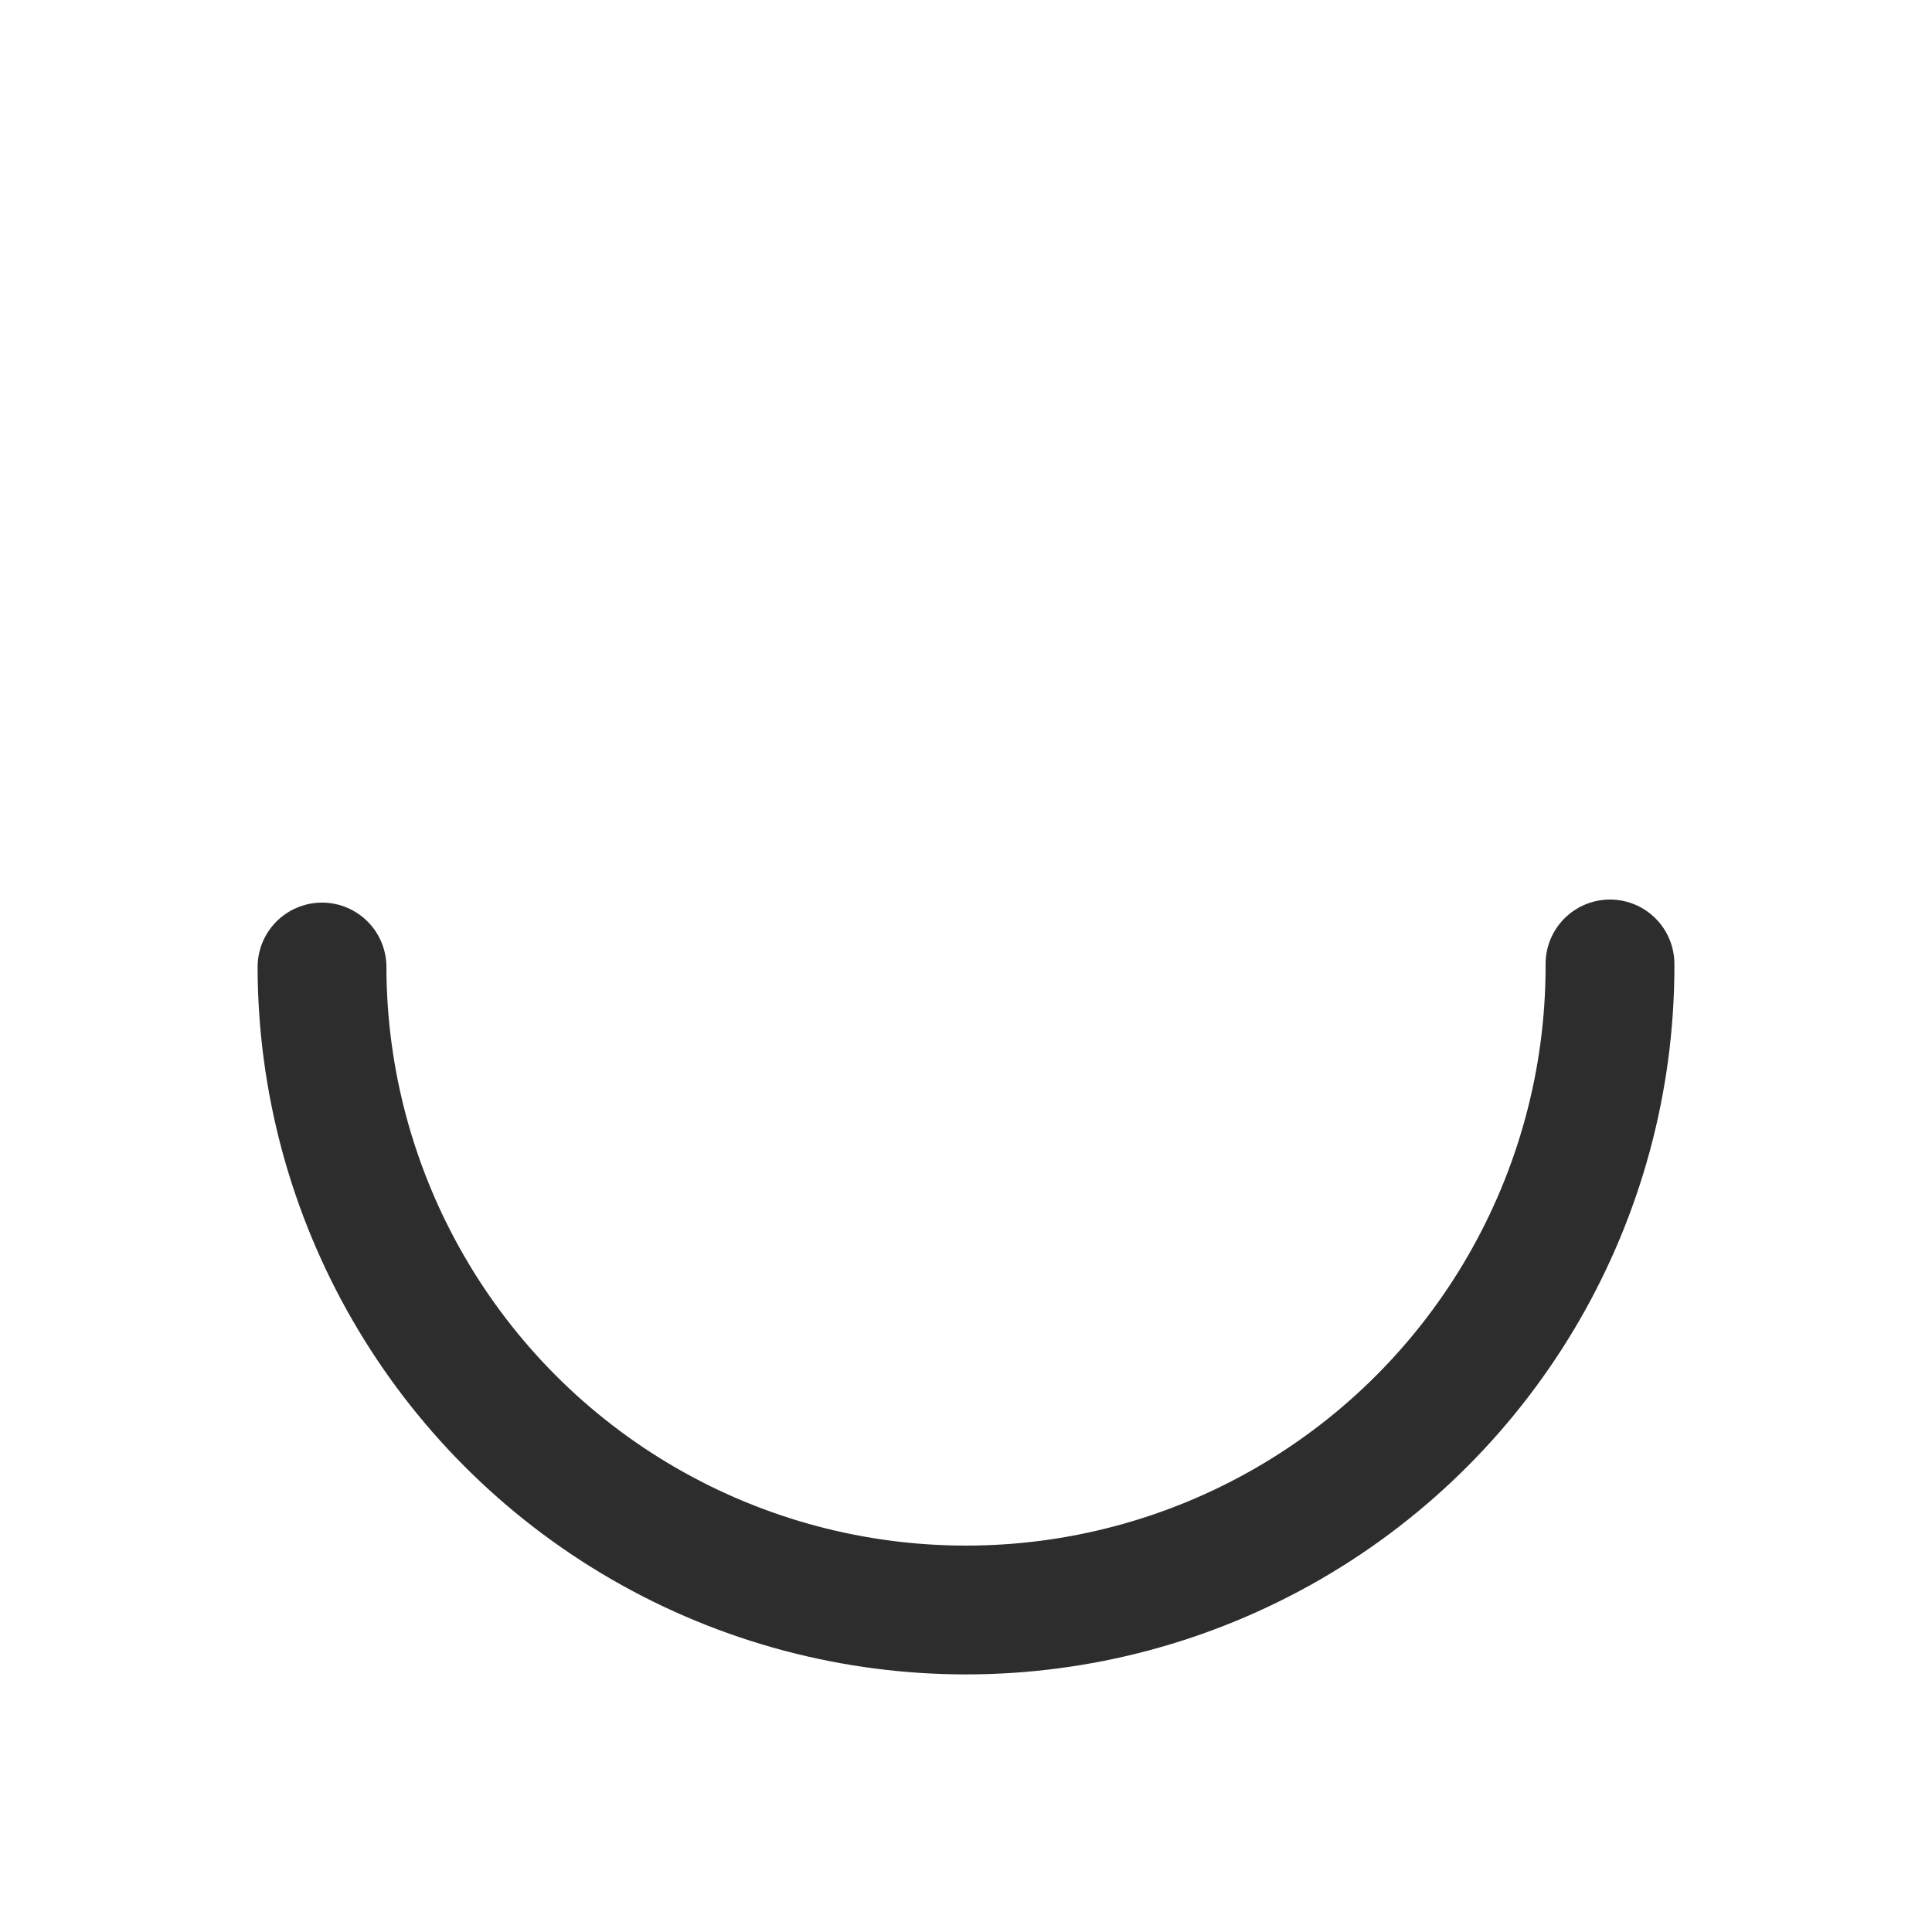 <svg xmlns="http://www.w3.org/2000/svg" id="loader" fill="none" viewBox="0 0 30 30">
  <path fill="transparent" fill-rule="evenodd" d="M27 15c0-6.627-5.373-12-12-12S3 8.373 3 15s5.373 12 12 12 12-5.373 12-12ZM6 15a9 9 0 1 1 18 0 9 9 0 0 1-18 0Z" clip-rule="evenodd"/>
  <circle cx="15" cy="15" r="10" stroke="#2d2d2d"  stroke-dasharray="31.4 31.4" stroke-linecap="round" stroke-width="2">
    <animateTransform attributeName="transform" dur="1s" from="0 15 15" repeatCount="indefinite" to="360 15 15" type="rotate"/>
  </circle>
</svg>
